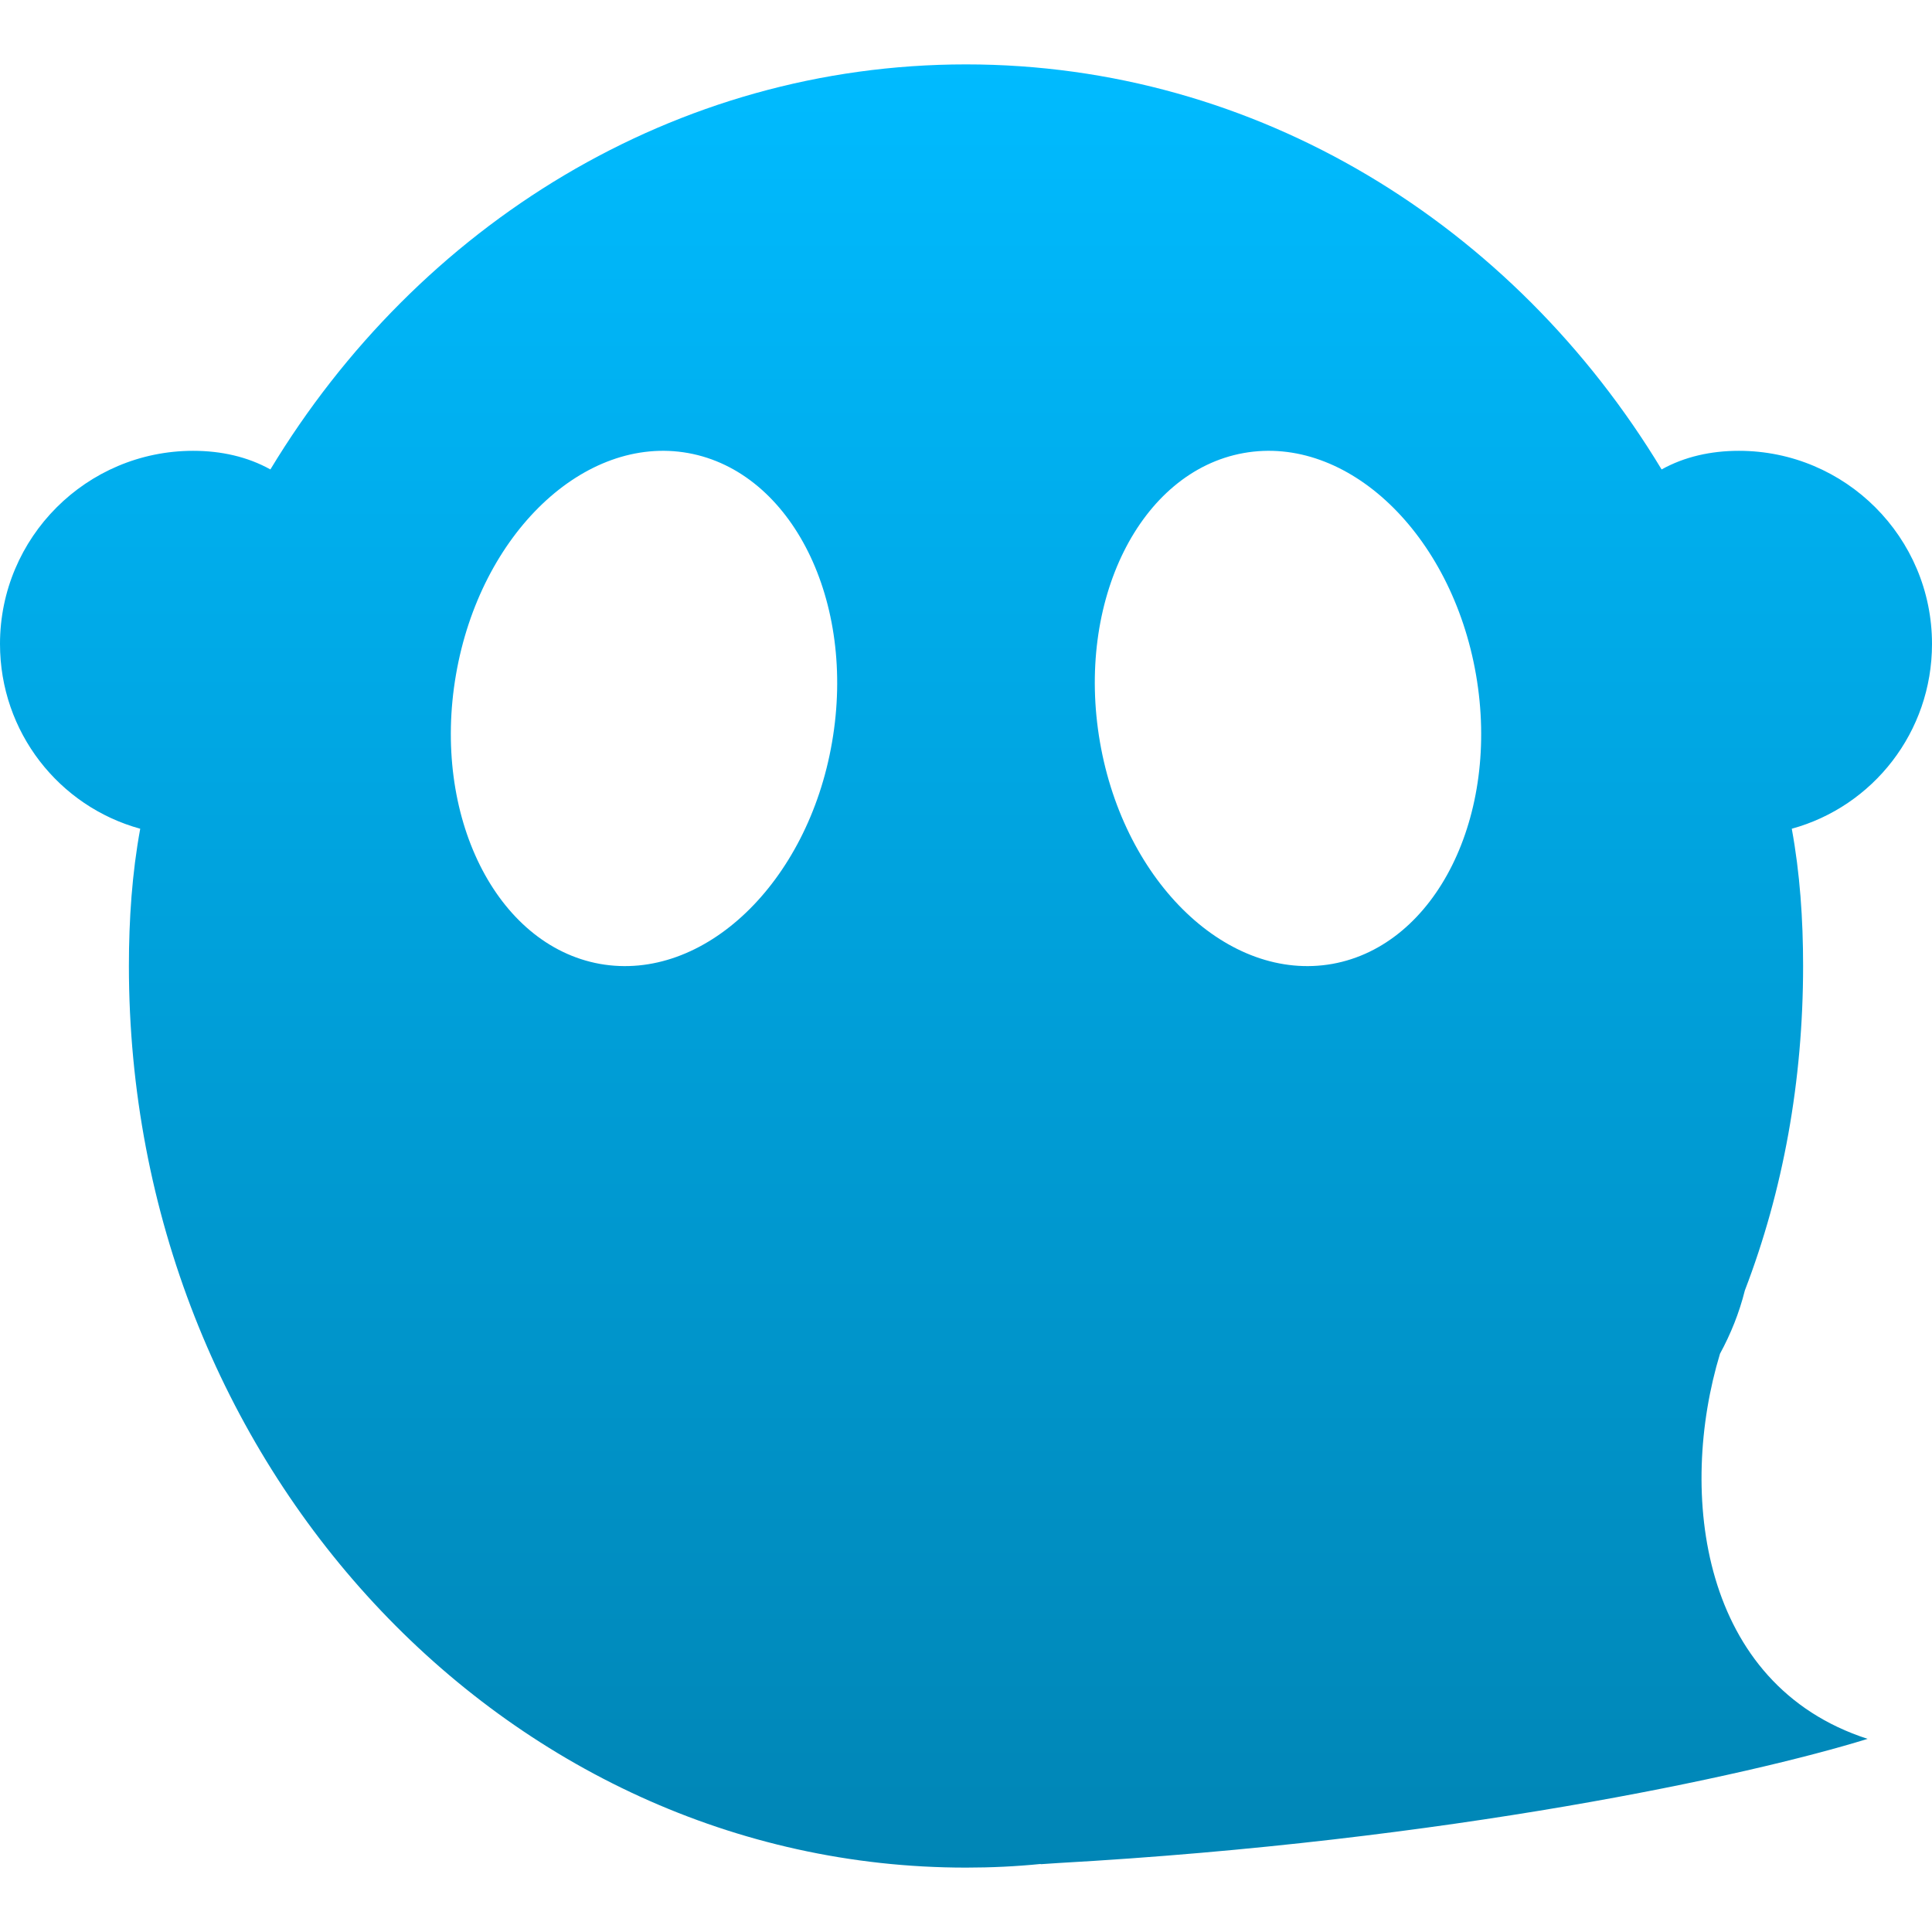 <svg xmlns="http://www.w3.org/2000/svg" xmlns:xlink="http://www.w3.org/1999/xlink" width="64" height="64" viewBox="0 0 64 64" version="1.1">
<defs>
<linearGradient id="linear0" gradientUnits="userSpaceOnUse" x1="0" y1="0" x2="0" y2="1" gradientTransform="matrix(64,0,0,59.734,0,2.133)">
<stop offset="0" style="stop-color:#00bbff;stop-opacity:1;"/>
<stop offset="1" style="stop-color:#0085b5;stop-opacity:1;"/>
</linearGradient>
</defs>
<g id="surface1">
<path style=" stroke:none;fill-rule:evenodd;fill:url(#linear0);" d="M 15.105 22.348 C 15.91 17.68 19.359 14.391 22.797 15.008 C 26.234 15.629 28.371 19.922 27.562 24.59 C 26.758 29.258 23.309 32.543 19.871 31.93 C 16.434 31.309 14.297 27.016 15.105 22.348 Z M 56.977 44.844 C 57.332 44.191 57.613 43.496 57.801 42.746 C 59.07 39.441 59.73 35.805 59.73 32 C 59.73 30.449 59.625 28.922 59.355 27.453 C 62.043 26.715 64 24.254 64 21.332 C 64 17.801 61.133 14.934 57.602 14.934 C 56.676 14.934 55.801 15.129 55.043 15.551 C 50.145 7.445 41.645 2.133 32 2.133 C 22.355 2.133 13.855 7.445 8.957 15.551 C 8.199 15.129 7.324 14.934 6.398 14.934 C 2.867 14.934 0 17.801 0 21.332 C 0 24.254 1.957 26.715 4.645 27.453 C 4.375 28.922 4.27 30.449 4.27 32 C 4.27 48.484 16.691 61.867 32 61.867 C 32.836 61.867 33.66 61.828 34.477 61.746 L 34.473 61.754 C 34.672 61.738 34.871 61.73 35.059 61.715 C 47.992 60.988 57.969 58.809 61.867 57.602 C 56.328 55.812 55.578 49.465 56.977 44.844 Z M 36.438 24.586 C 35.629 19.91 37.762 15.625 41.195 15.008 C 44.637 14.391 48.086 17.684 48.895 22.352 C 49.703 27.02 47.57 31.312 44.137 31.93 C 40.695 32.543 37.246 29.254 36.438 24.586 Z M 36.438 24.586 "/>
</g>
</svg>
